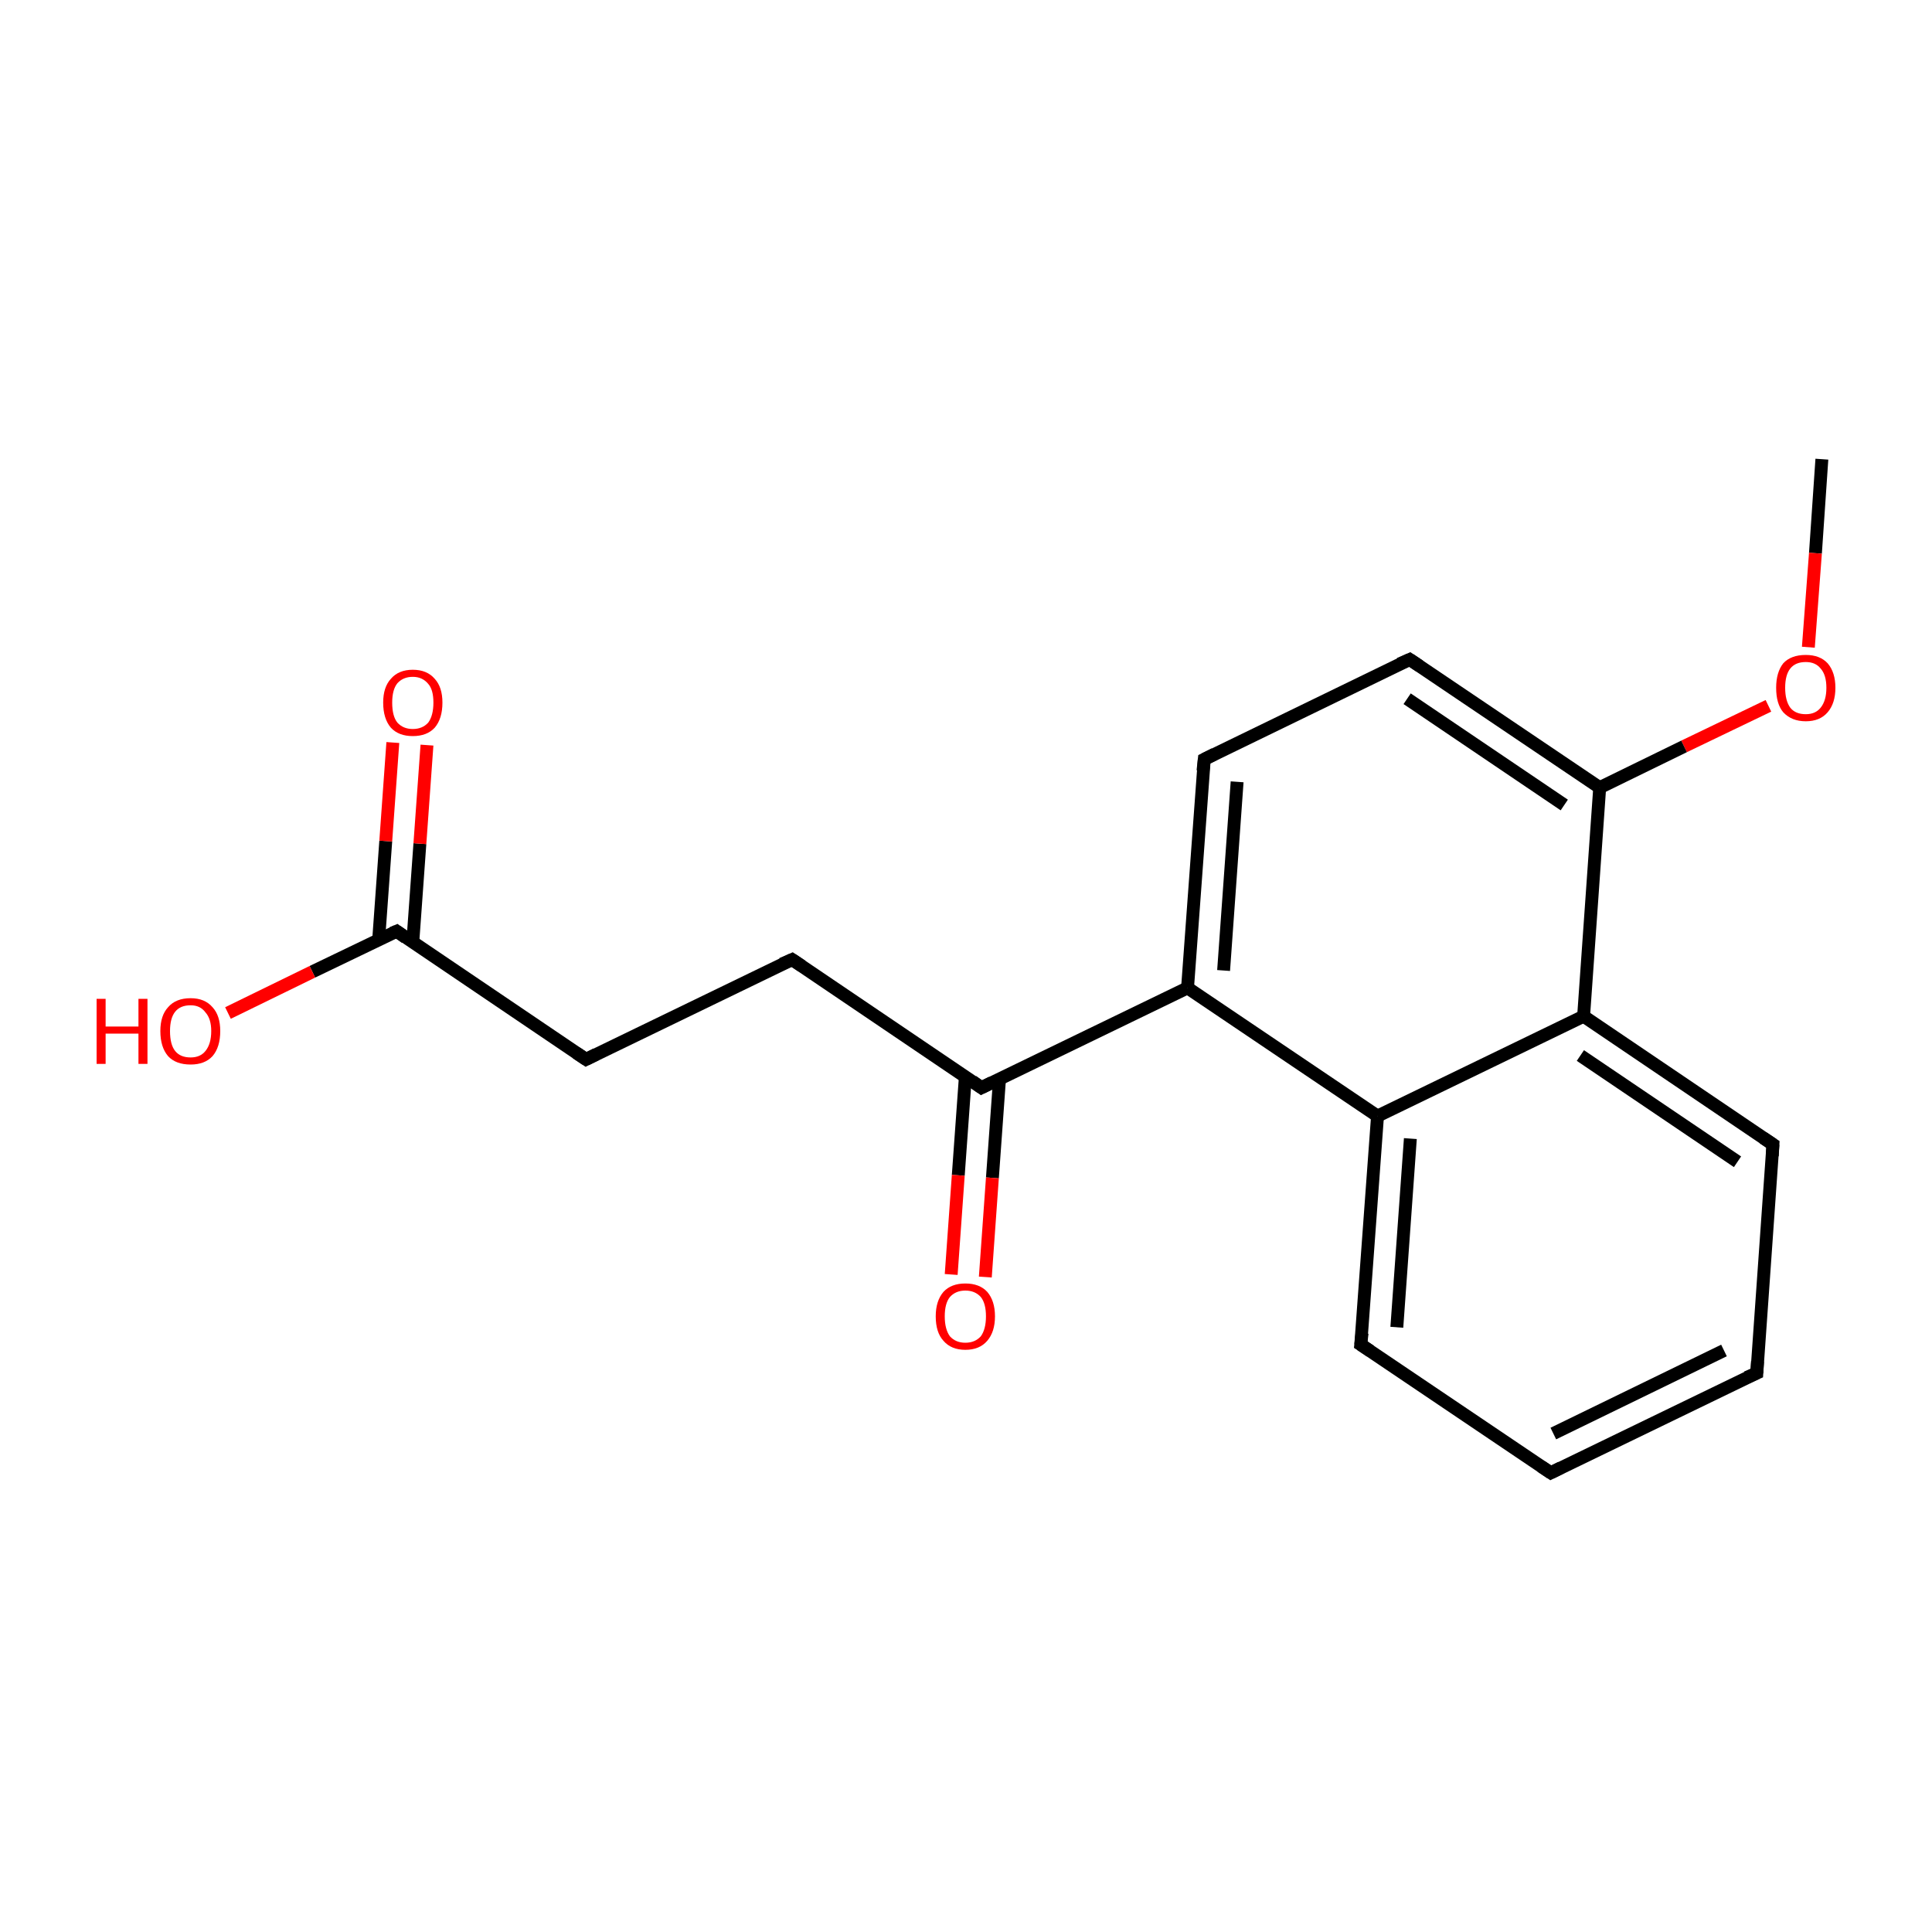 <?xml version='1.0' encoding='iso-8859-1'?>
<svg version='1.1' baseProfile='full'
              xmlns='http://www.w3.org/2000/svg'
                      xmlns:rdkit='http://www.rdkit.org/xml'
                      xmlns:xlink='http://www.w3.org/1999/xlink'
                  xml:space='preserve'
width='300px' height='300px' viewBox='0 0 300 300'>
<!-- END OF HEADER -->
<rect style='opacity:1.0;fill:#FFFFFF;stroke:none' width='300.0' height='300.0' x='0.0' y='0.0'> </rect>
<path class='bond-0 atom-0 atom-1' d='M 282.9,71.3 L 281.9,85.9' style='fill:none;fill-rule:evenodd;stroke:#000000;stroke-width:2.0px;stroke-linecap:butt;stroke-linejoin:miter;stroke-opacity:1' />
<path class='bond-0 atom-0 atom-1' d='M 281.9,85.9 L 280.8,100.5' style='fill:none;fill-rule:evenodd;stroke:#FF0000;stroke-width:2.0px;stroke-linecap:butt;stroke-linejoin:miter;stroke-opacity:1' />
<path class='bond-1 atom-1 atom-2' d='M 274.6,109.6 L 261.5,115.9' style='fill:none;fill-rule:evenodd;stroke:#FF0000;stroke-width:2.0px;stroke-linecap:butt;stroke-linejoin:miter;stroke-opacity:1' />
<path class='bond-1 atom-1 atom-2' d='M 261.5,115.9 L 248.4,122.3' style='fill:none;fill-rule:evenodd;stroke:#000000;stroke-width:2.0px;stroke-linecap:butt;stroke-linejoin:miter;stroke-opacity:1' />
<path class='bond-2 atom-2 atom-3' d='M 248.4,122.3 L 218.9,102.4' style='fill:none;fill-rule:evenodd;stroke:#000000;stroke-width:2.0px;stroke-linecap:butt;stroke-linejoin:miter;stroke-opacity:1' />
<path class='bond-2 atom-2 atom-3' d='M 242.9,125.0 L 218.5,108.5' style='fill:none;fill-rule:evenodd;stroke:#000000;stroke-width:2.0px;stroke-linecap:butt;stroke-linejoin:miter;stroke-opacity:1' />
<path class='bond-3 atom-3 atom-4' d='M 218.9,102.4 L 187.0,117.9' style='fill:none;fill-rule:evenodd;stroke:#000000;stroke-width:2.0px;stroke-linecap:butt;stroke-linejoin:miter;stroke-opacity:1' />
<path class='bond-4 atom-4 atom-5' d='M 187.0,117.9 L 184.4,153.4' style='fill:none;fill-rule:evenodd;stroke:#000000;stroke-width:2.0px;stroke-linecap:butt;stroke-linejoin:miter;stroke-opacity:1' />
<path class='bond-4 atom-4 atom-5' d='M 192.1,121.4 L 190.0,150.7' style='fill:none;fill-rule:evenodd;stroke:#000000;stroke-width:2.0px;stroke-linecap:butt;stroke-linejoin:miter;stroke-opacity:1' />
<path class='bond-5 atom-5 atom-6' d='M 184.4,153.4 L 152.4,168.9' style='fill:none;fill-rule:evenodd;stroke:#000000;stroke-width:2.0px;stroke-linecap:butt;stroke-linejoin:miter;stroke-opacity:1' />
<path class='bond-6 atom-6 atom-7' d='M 149.9,167.2 L 148.8,182.5' style='fill:none;fill-rule:evenodd;stroke:#000000;stroke-width:2.0px;stroke-linecap:butt;stroke-linejoin:miter;stroke-opacity:1' />
<path class='bond-6 atom-6 atom-7' d='M 148.8,182.5 L 147.7,197.9' style='fill:none;fill-rule:evenodd;stroke:#FF0000;stroke-width:2.0px;stroke-linecap:butt;stroke-linejoin:miter;stroke-opacity:1' />
<path class='bond-6 atom-6 atom-7' d='M 155.2,167.6 L 154.1,182.9' style='fill:none;fill-rule:evenodd;stroke:#000000;stroke-width:2.0px;stroke-linecap:butt;stroke-linejoin:miter;stroke-opacity:1' />
<path class='bond-6 atom-6 atom-7' d='M 154.1,182.9 L 153.0,198.3' style='fill:none;fill-rule:evenodd;stroke:#FF0000;stroke-width:2.0px;stroke-linecap:butt;stroke-linejoin:miter;stroke-opacity:1' />
<path class='bond-7 atom-6 atom-8' d='M 152.4,168.9 L 123.0,149.0' style='fill:none;fill-rule:evenodd;stroke:#000000;stroke-width:2.0px;stroke-linecap:butt;stroke-linejoin:miter;stroke-opacity:1' />
<path class='bond-8 atom-8 atom-9' d='M 123.0,149.0 L 91.0,164.5' style='fill:none;fill-rule:evenodd;stroke:#000000;stroke-width:2.0px;stroke-linecap:butt;stroke-linejoin:miter;stroke-opacity:1' />
<path class='bond-9 atom-9 atom-10' d='M 91.0,164.5 L 61.6,144.6' style='fill:none;fill-rule:evenodd;stroke:#000000;stroke-width:2.0px;stroke-linecap:butt;stroke-linejoin:miter;stroke-opacity:1' />
<path class='bond-10 atom-10 atom-11' d='M 64.1,146.3 L 65.2,131.0' style='fill:none;fill-rule:evenodd;stroke:#000000;stroke-width:2.0px;stroke-linecap:butt;stroke-linejoin:miter;stroke-opacity:1' />
<path class='bond-10 atom-10 atom-11' d='M 65.2,131.0 L 66.3,115.7' style='fill:none;fill-rule:evenodd;stroke:#FF0000;stroke-width:2.0px;stroke-linecap:butt;stroke-linejoin:miter;stroke-opacity:1' />
<path class='bond-10 atom-10 atom-11' d='M 58.8,145.9 L 59.9,130.6' style='fill:none;fill-rule:evenodd;stroke:#000000;stroke-width:2.0px;stroke-linecap:butt;stroke-linejoin:miter;stroke-opacity:1' />
<path class='bond-10 atom-10 atom-11' d='M 59.9,130.6 L 61.0,115.3' style='fill:none;fill-rule:evenodd;stroke:#FF0000;stroke-width:2.0px;stroke-linecap:butt;stroke-linejoin:miter;stroke-opacity:1' />
<path class='bond-11 atom-10 atom-12' d='M 61.6,144.6 L 48.5,150.9' style='fill:none;fill-rule:evenodd;stroke:#000000;stroke-width:2.0px;stroke-linecap:butt;stroke-linejoin:miter;stroke-opacity:1' />
<path class='bond-11 atom-10 atom-12' d='M 48.5,150.9 L 35.4,157.3' style='fill:none;fill-rule:evenodd;stroke:#FF0000;stroke-width:2.0px;stroke-linecap:butt;stroke-linejoin:miter;stroke-opacity:1' />
<path class='bond-12 atom-5 atom-13' d='M 184.4,153.4 L 213.9,173.3' style='fill:none;fill-rule:evenodd;stroke:#000000;stroke-width:2.0px;stroke-linecap:butt;stroke-linejoin:miter;stroke-opacity:1' />
<path class='bond-13 atom-13 atom-14' d='M 213.9,173.3 L 211.3,208.8' style='fill:none;fill-rule:evenodd;stroke:#000000;stroke-width:2.0px;stroke-linecap:butt;stroke-linejoin:miter;stroke-opacity:1' />
<path class='bond-13 atom-13 atom-14' d='M 219.0,176.8 L 216.9,206.1' style='fill:none;fill-rule:evenodd;stroke:#000000;stroke-width:2.0px;stroke-linecap:butt;stroke-linejoin:miter;stroke-opacity:1' />
<path class='bond-14 atom-14 atom-15' d='M 211.3,208.8 L 240.8,228.7' style='fill:none;fill-rule:evenodd;stroke:#000000;stroke-width:2.0px;stroke-linecap:butt;stroke-linejoin:miter;stroke-opacity:1' />
<path class='bond-15 atom-15 atom-16' d='M 240.8,228.7 L 272.8,213.2' style='fill:none;fill-rule:evenodd;stroke:#000000;stroke-width:2.0px;stroke-linecap:butt;stroke-linejoin:miter;stroke-opacity:1' />
<path class='bond-15 atom-15 atom-16' d='M 241.2,222.6 L 267.7,209.7' style='fill:none;fill-rule:evenodd;stroke:#000000;stroke-width:2.0px;stroke-linecap:butt;stroke-linejoin:miter;stroke-opacity:1' />
<path class='bond-16 atom-16 atom-17' d='M 272.8,213.2 L 275.3,177.7' style='fill:none;fill-rule:evenodd;stroke:#000000;stroke-width:2.0px;stroke-linecap:butt;stroke-linejoin:miter;stroke-opacity:1' />
<path class='bond-17 atom-17 atom-18' d='M 275.3,177.7 L 245.9,157.8' style='fill:none;fill-rule:evenodd;stroke:#000000;stroke-width:2.0px;stroke-linecap:butt;stroke-linejoin:miter;stroke-opacity:1' />
<path class='bond-17 atom-17 atom-18' d='M 269.8,180.4 L 245.4,163.9' style='fill:none;fill-rule:evenodd;stroke:#000000;stroke-width:2.0px;stroke-linecap:butt;stroke-linejoin:miter;stroke-opacity:1' />
<path class='bond-18 atom-18 atom-2' d='M 245.9,157.8 L 248.4,122.3' style='fill:none;fill-rule:evenodd;stroke:#000000;stroke-width:2.0px;stroke-linecap:butt;stroke-linejoin:miter;stroke-opacity:1' />
<path class='bond-19 atom-18 atom-13' d='M 245.9,157.8 L 213.9,173.3' style='fill:none;fill-rule:evenodd;stroke:#000000;stroke-width:2.0px;stroke-linecap:butt;stroke-linejoin:miter;stroke-opacity:1' />
<path d='M 220.4,103.4 L 218.9,102.4 L 217.3,103.1' style='fill:none;stroke:#000000;stroke-width:2.0px;stroke-linecap:butt;stroke-linejoin:miter;stroke-miterlimit:10;stroke-opacity:1;' />
<path d='M 188.6,117.1 L 187.0,117.9 L 186.8,119.7' style='fill:none;stroke:#000000;stroke-width:2.0px;stroke-linecap:butt;stroke-linejoin:miter;stroke-miterlimit:10;stroke-opacity:1;' />
<path d='M 154.0,168.1 L 152.4,168.9 L 151.0,167.9' style='fill:none;stroke:#000000;stroke-width:2.0px;stroke-linecap:butt;stroke-linejoin:miter;stroke-miterlimit:10;stroke-opacity:1;' />
<path d='M 124.5,150.0 L 123.0,149.0 L 121.4,149.7' style='fill:none;stroke:#000000;stroke-width:2.0px;stroke-linecap:butt;stroke-linejoin:miter;stroke-miterlimit:10;stroke-opacity:1;' />
<path d='M 92.6,163.7 L 91.0,164.5 L 89.5,163.5' style='fill:none;stroke:#000000;stroke-width:2.0px;stroke-linecap:butt;stroke-linejoin:miter;stroke-miterlimit:10;stroke-opacity:1;' />
<path d='M 63.0,145.6 L 61.6,144.6 L 60.9,144.9' style='fill:none;stroke:#000000;stroke-width:2.0px;stroke-linecap:butt;stroke-linejoin:miter;stroke-miterlimit:10;stroke-opacity:1;' />
<path d='M 211.5,207.0 L 211.3,208.8 L 212.8,209.8' style='fill:none;stroke:#000000;stroke-width:2.0px;stroke-linecap:butt;stroke-linejoin:miter;stroke-miterlimit:10;stroke-opacity:1;' />
<path d='M 239.3,227.7 L 240.8,228.7 L 242.4,227.9' style='fill:none;stroke:#000000;stroke-width:2.0px;stroke-linecap:butt;stroke-linejoin:miter;stroke-miterlimit:10;stroke-opacity:1;' />
<path d='M 271.2,213.9 L 272.8,213.2 L 272.9,211.4' style='fill:none;stroke:#000000;stroke-width:2.0px;stroke-linecap:butt;stroke-linejoin:miter;stroke-miterlimit:10;stroke-opacity:1;' />
<path d='M 275.2,179.5 L 275.3,177.7 L 273.8,176.7' style='fill:none;stroke:#000000;stroke-width:2.0px;stroke-linecap:butt;stroke-linejoin:miter;stroke-miterlimit:10;stroke-opacity:1;' />
<path class='atom-1' d='M 275.8 106.8
Q 275.8 104.4, 276.9 103.0
Q 278.1 101.7, 280.4 101.7
Q 282.6 101.7, 283.8 103.0
Q 285.0 104.4, 285.0 106.8
Q 285.0 109.2, 283.8 110.6
Q 282.6 112.0, 280.4 112.0
Q 278.2 112.0, 276.9 110.6
Q 275.8 109.3, 275.8 106.8
M 280.4 110.9
Q 281.9 110.9, 282.7 109.9
Q 283.6 108.8, 283.6 106.8
Q 283.6 104.8, 282.7 103.8
Q 281.9 102.8, 280.4 102.8
Q 278.8 102.8, 278.0 103.8
Q 277.2 104.8, 277.2 106.8
Q 277.2 108.8, 278.0 109.9
Q 278.8 110.9, 280.4 110.9
' fill='#FF0000'/>
<path class='atom-7' d='M 145.3 204.4
Q 145.3 202.0, 146.5 200.6
Q 147.7 199.3, 149.9 199.3
Q 152.1 199.3, 153.3 200.6
Q 154.5 202.0, 154.5 204.4
Q 154.5 206.8, 153.3 208.2
Q 152.1 209.6, 149.9 209.6
Q 147.7 209.6, 146.5 208.2
Q 145.3 206.9, 145.3 204.4
M 149.9 208.5
Q 151.4 208.5, 152.3 207.5
Q 153.1 206.4, 153.1 204.4
Q 153.1 202.4, 152.3 201.4
Q 151.4 200.4, 149.9 200.4
Q 148.4 200.4, 147.5 201.4
Q 146.7 202.4, 146.7 204.4
Q 146.7 206.4, 147.5 207.5
Q 148.4 208.5, 149.9 208.5
' fill='#FF0000'/>
<path class='atom-11' d='M 59.5 109.1
Q 59.5 106.7, 60.7 105.4
Q 61.9 104.0, 64.1 104.0
Q 66.3 104.0, 67.5 105.4
Q 68.7 106.7, 68.7 109.1
Q 68.7 111.6, 67.5 113.0
Q 66.3 114.3, 64.1 114.3
Q 61.9 114.3, 60.7 113.0
Q 59.5 111.6, 59.5 109.1
M 64.1 113.2
Q 65.6 113.2, 66.5 112.2
Q 67.3 111.1, 67.3 109.1
Q 67.3 107.1, 66.5 106.2
Q 65.6 105.1, 64.1 105.1
Q 62.6 105.1, 61.7 106.1
Q 60.9 107.1, 60.9 109.1
Q 60.9 111.2, 61.7 112.2
Q 62.6 113.2, 64.1 113.2
' fill='#FF0000'/>
<path class='atom-12' d='M 15.0 155.1
L 16.4 155.1
L 16.4 159.4
L 21.5 159.4
L 21.5 155.1
L 22.9 155.1
L 22.9 165.2
L 21.5 165.2
L 21.5 160.5
L 16.4 160.5
L 16.4 165.2
L 15.0 165.2
L 15.0 155.1
' fill='#FF0000'/>
<path class='atom-12' d='M 24.9 160.1
Q 24.9 157.7, 26.1 156.4
Q 27.3 155.0, 29.6 155.0
Q 31.8 155.0, 33.0 156.4
Q 34.2 157.7, 34.2 160.1
Q 34.2 162.6, 33.0 164.0
Q 31.8 165.3, 29.6 165.3
Q 27.3 165.3, 26.1 164.0
Q 24.9 162.6, 24.9 160.1
M 29.6 164.2
Q 31.1 164.2, 31.9 163.2
Q 32.8 162.1, 32.8 160.1
Q 32.8 158.2, 31.9 157.2
Q 31.1 156.1, 29.6 156.1
Q 28.0 156.1, 27.2 157.1
Q 26.4 158.1, 26.4 160.1
Q 26.4 162.2, 27.2 163.2
Q 28.0 164.2, 29.6 164.2
' fill='#FF0000'/>
</svg>
